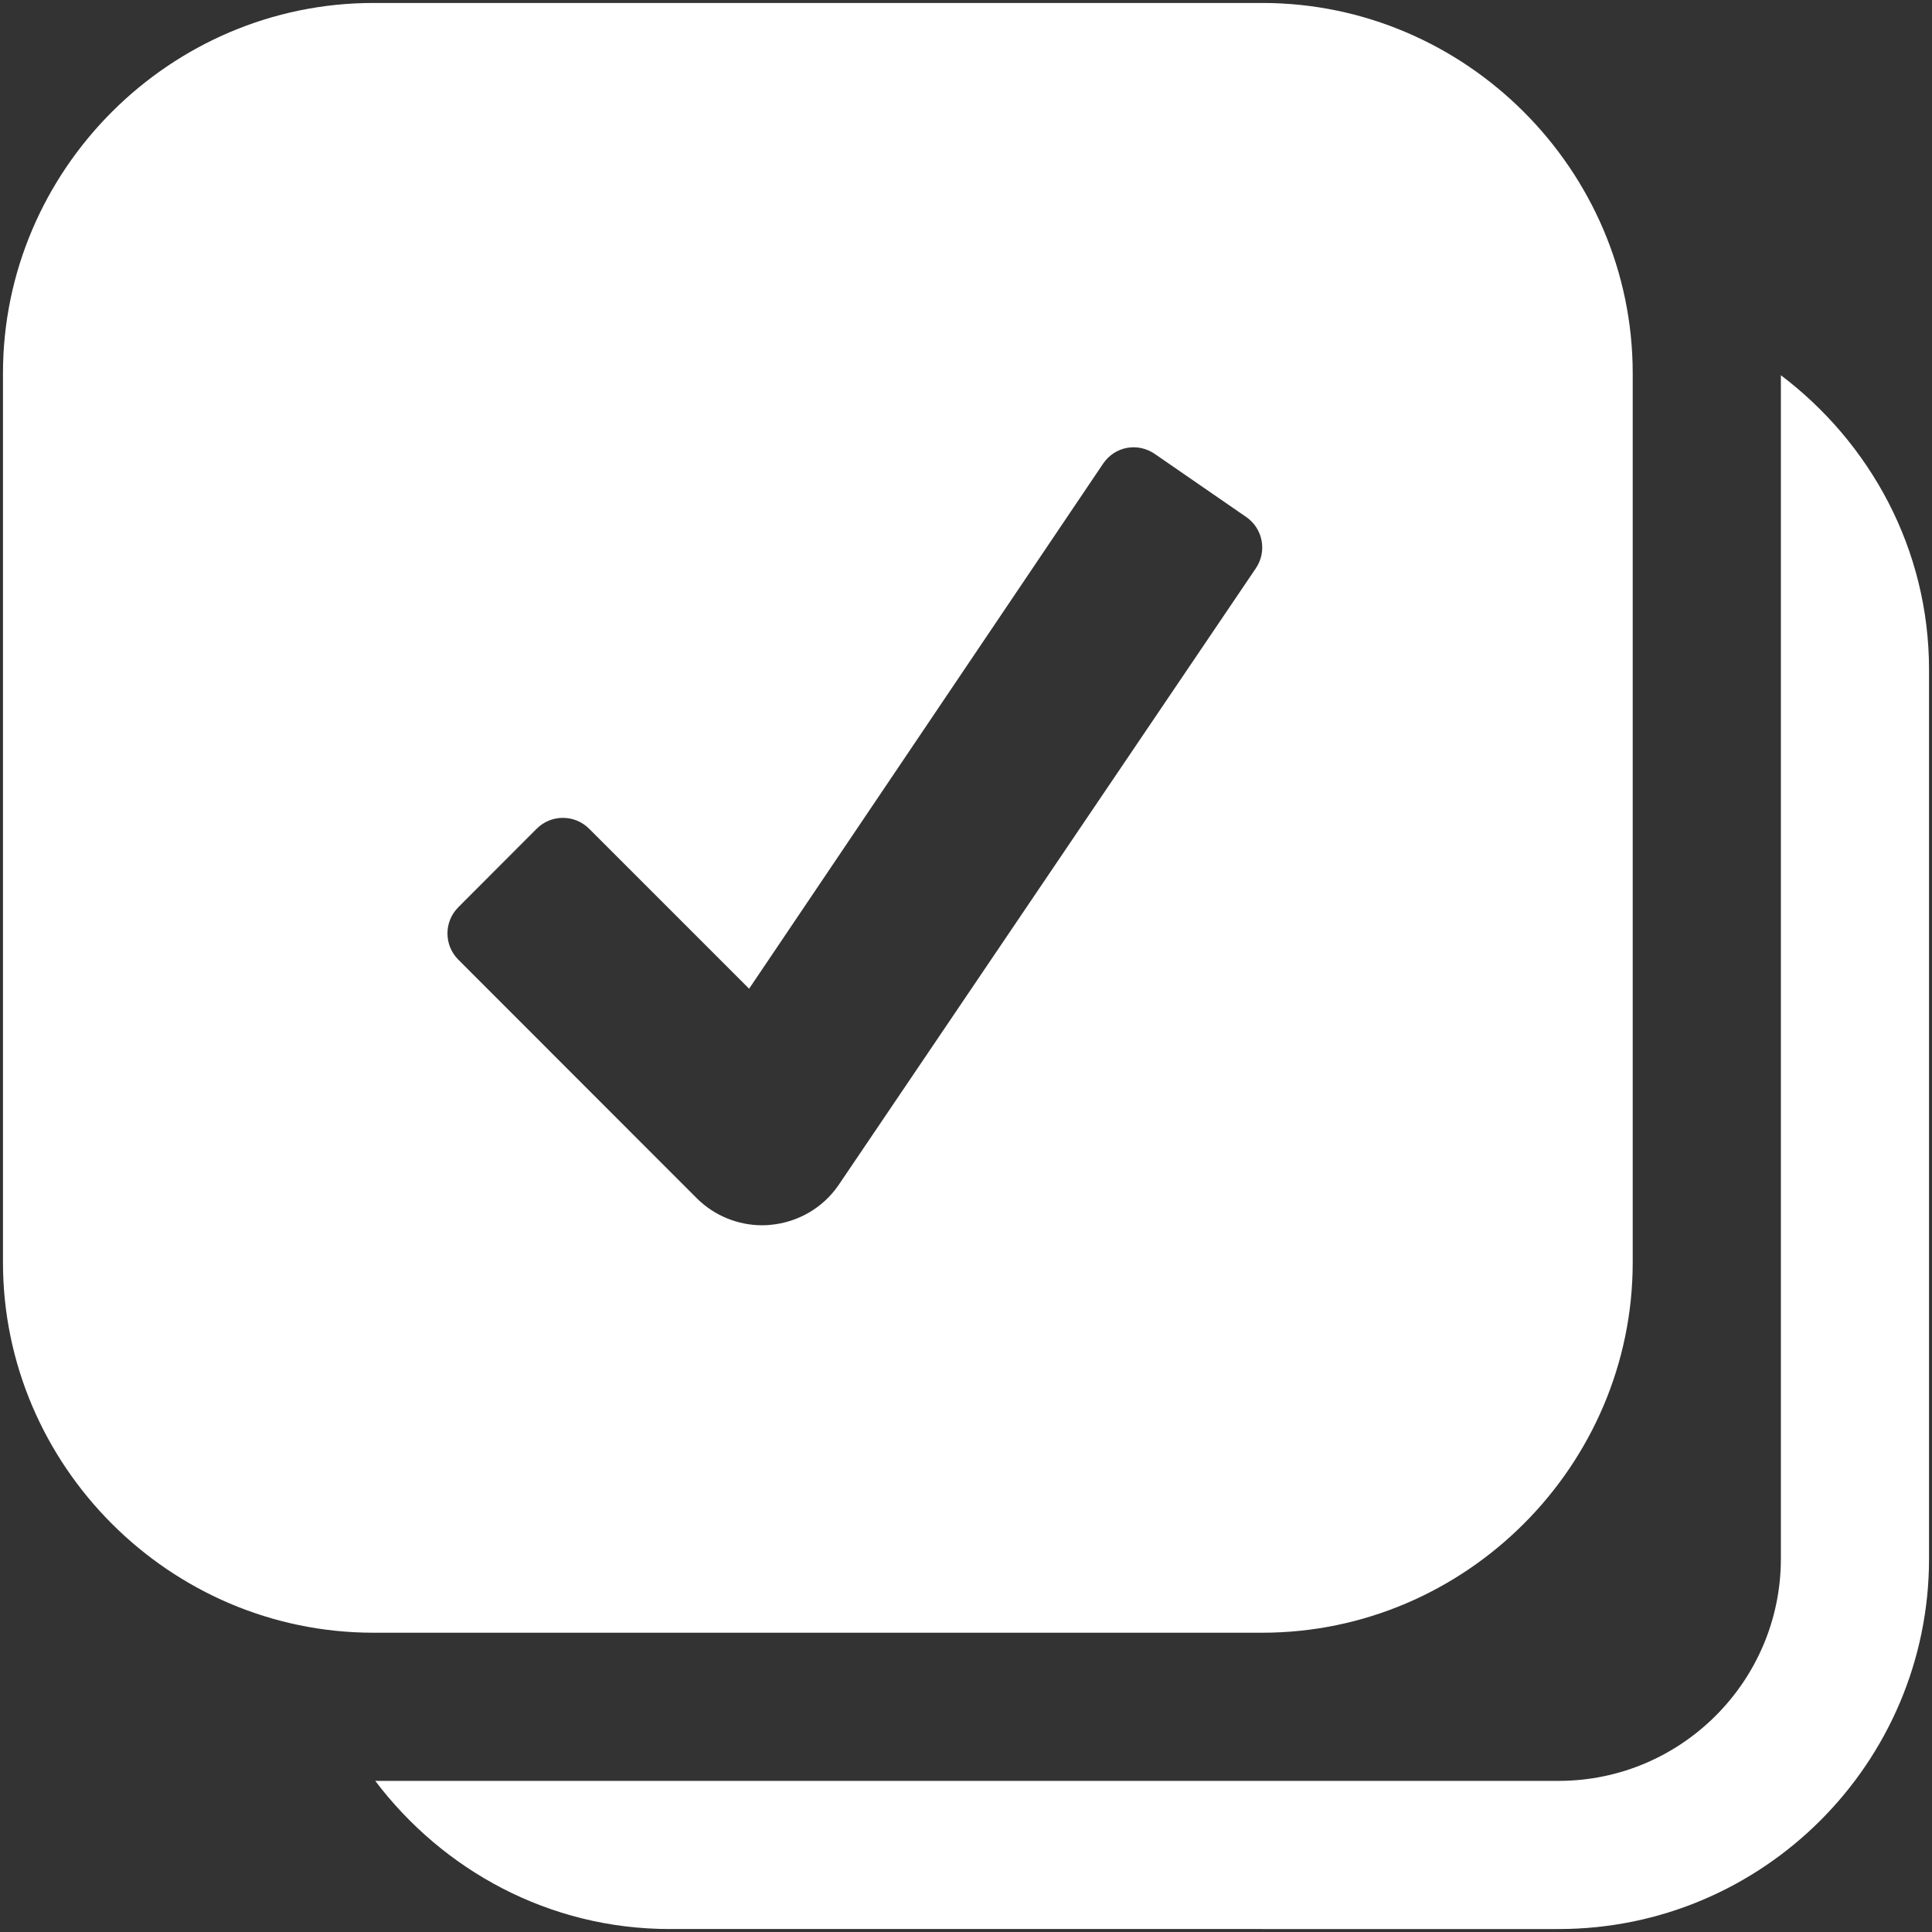 <svg width="326" height="326" viewBox="0 0 326 326" xmlns="http://www.w3.org/2000/svg">
    <rect x="0" y="0" width="326" height="326" fill="#333333" stroke="none"/>
    <title>
        Auswahl
    </title>
    <g fill="none" fill-rule="evenodd">
        <path fill="none" d="M-62-62h450v450H-62z"/>
        <path d="M63 .5C28.682.5.5 28.682.5 63v150c0 34.318 28.182 62.5 62.5 62.5h150c34.318 0 62.5-28.182 62.5-62.5V63C275.5 28.682 247.318.5 213 .5H63zm237.5 62.817c15.087 11.413 25 29.345 25 49.683v150c0 34.462-28.038 62.5-62.5 62.5H113c-20.338 0-38.27-9.913-49.683-25H263c20.675 0 37.5-16.825 37.5-37.5V63.317zM190.173 75.573c1.573-.287 3.262.044 4.687 1.026l15.43 10.644c2.838 1.963 3.55 5.854 1.587 8.692l-70.41 104.077c-2.625 3.812-6.838 6.24-11.45 6.665-.463.05-.93.073-1.392.073-4.125 0-8.11-1.628-11.06-4.565l-40.234-40.26c-2.437-2.437-2.437-6.4 0-8.837l13.232-13.257c2.438-2.437 6.4-2.437 8.838 0l27.002 27.002 59.766-88.647c.981-1.42 2.43-2.325 4.004-2.613z" fill="#FFF" fill-rule="nonzero"/>
    </g>
</svg>
